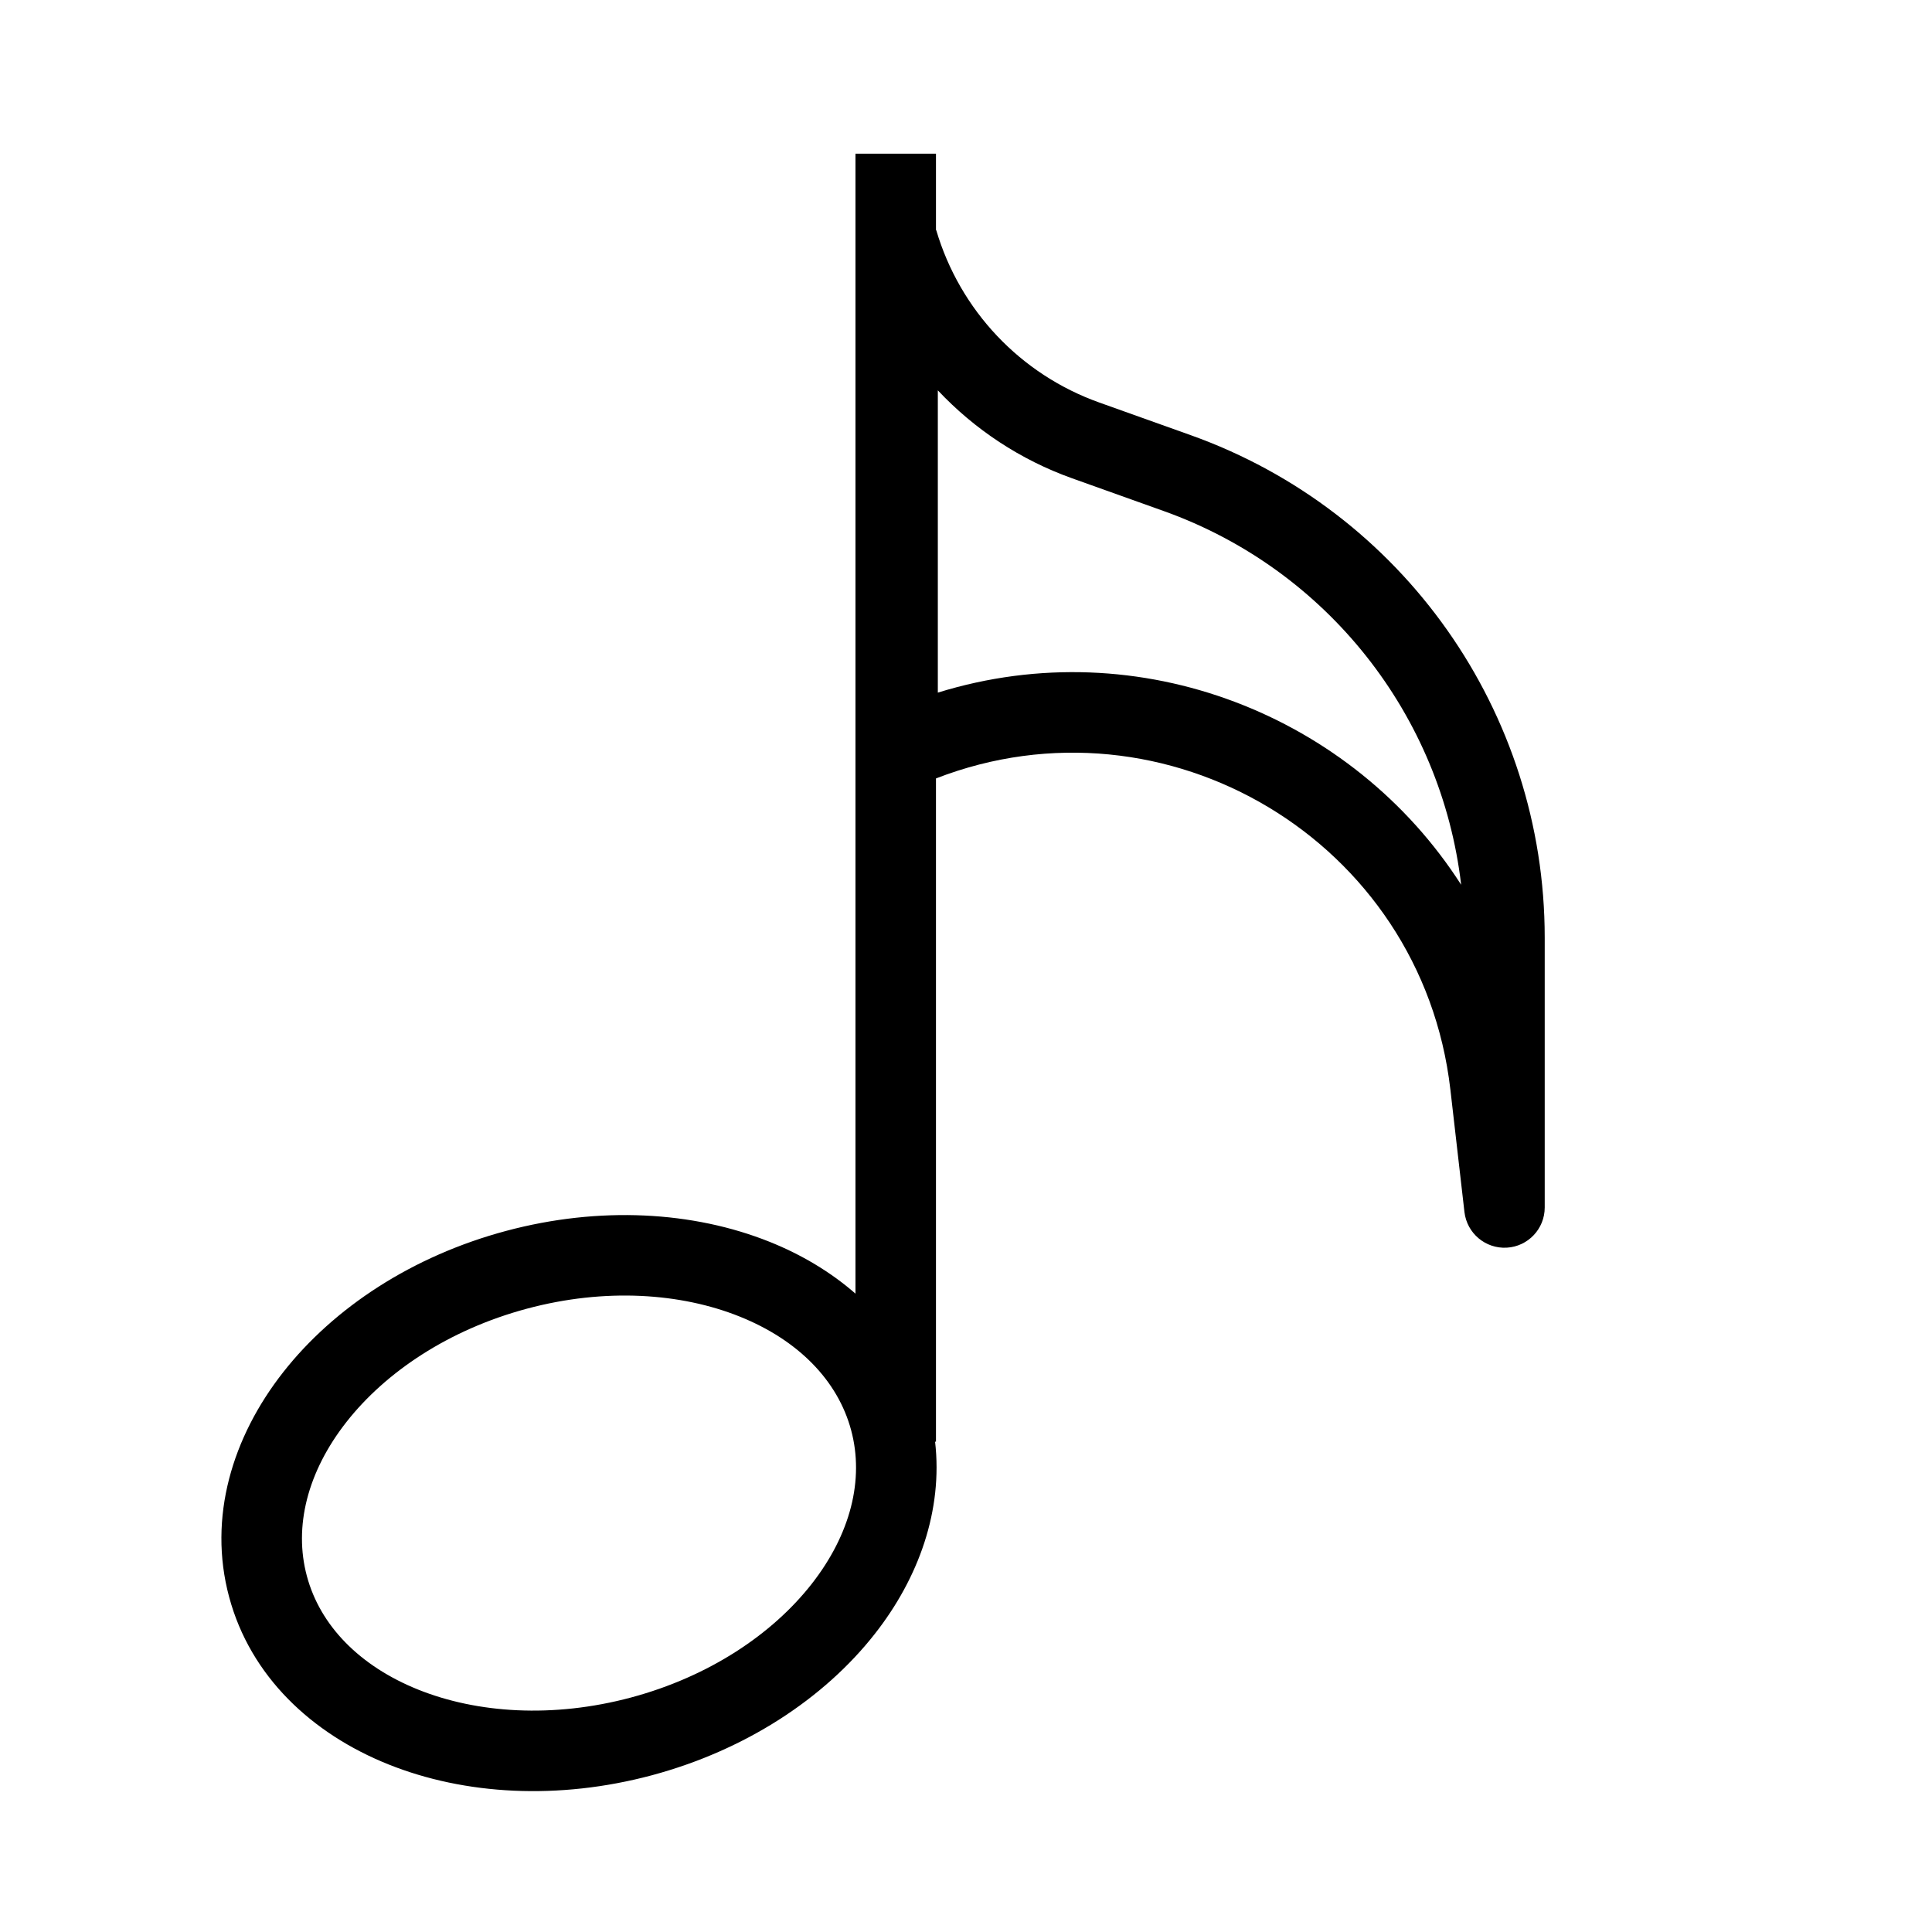 <svg width="24" height="24" viewBox="0 0 24 24" fill="none" xmlns="http://www.w3.org/2000/svg">
<path fill-rule="evenodd" clip-rule="evenodd" d="M3.518 17.046C4.15 16.241 5.125 15.602 6.286 15.291C7.448 14.98 8.612 15.046 9.562 15.427C9.956 15.585 10.319 15.801 10.627 16.07L10.627 1.909L11.627 1.909V2.859L11.63 2.858C11.924 3.855 12.676 4.651 13.655 5L14.792 5.406C17.429 6.348 19.189 8.846 19.189 11.647V15C19.189 15.265 18.982 15.484 18.718 15.499C18.453 15.514 18.223 15.32 18.192 15.057L18.017 13.534C17.66 10.443 14.479 8.563 11.627 9.67L11.627 17.909H11.616C11.714 18.761 11.413 19.602 10.867 20.297C10.235 21.102 9.259 21.741 8.098 22.053C6.937 22.364 5.772 22.298 4.823 21.917C3.873 21.536 3.11 20.823 2.846 19.837C2.581 18.85 2.886 17.851 3.518 17.046ZM4.304 17.664C3.819 18.282 3.647 18.964 3.812 19.578C3.976 20.192 4.466 20.696 5.195 20.989C5.925 21.282 6.867 21.347 7.839 21.087C8.812 20.826 9.594 20.299 10.08 19.68C10.566 19.061 10.738 18.38 10.573 17.766C10.408 17.152 9.919 16.648 9.189 16.355C8.459 16.062 7.518 15.996 6.545 16.257C5.573 16.518 4.79 17.045 4.304 17.664ZM18.151 10.991C16.806 8.891 14.161 7.826 11.65 8.604L11.65 4.849C12.106 5.334 12.675 5.712 13.319 5.942L14.455 6.348C16.486 7.073 17.905 8.886 18.151 10.991Z" fill="black"/>
</svg>
